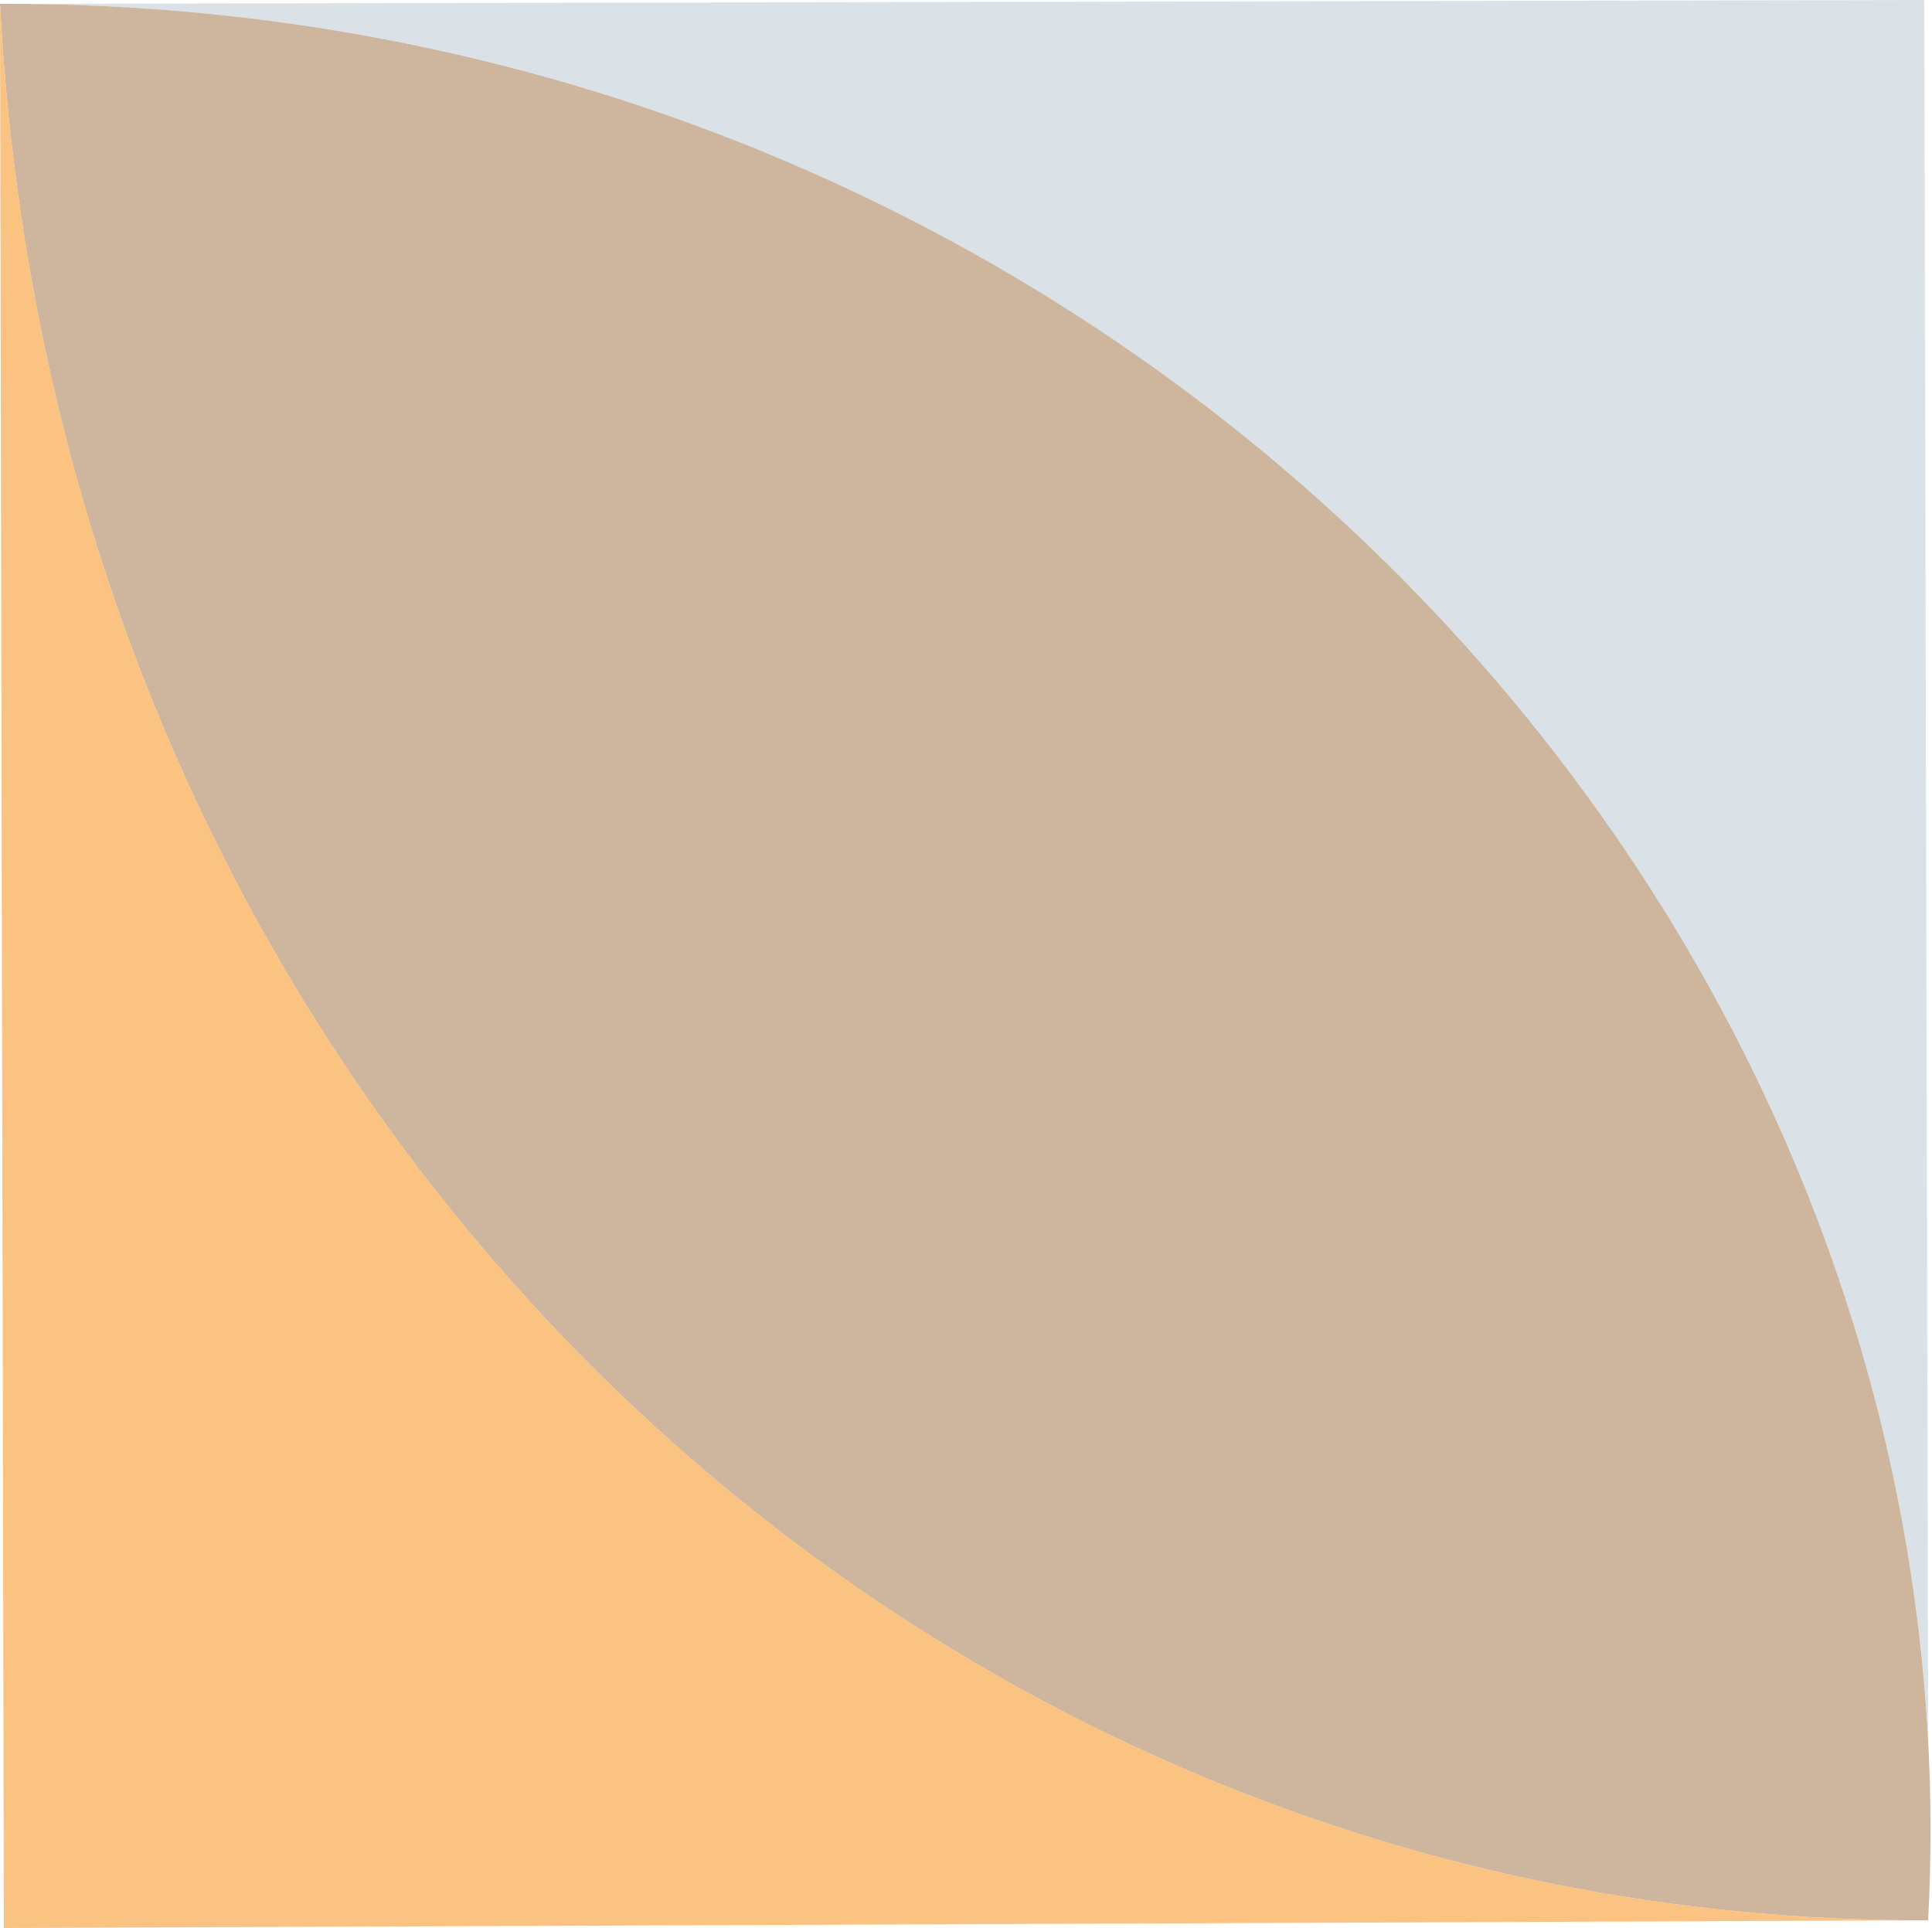 <svg xmlns="http://www.w3.org/2000/svg" viewBox="0 0 50.2 50.1"><g opacity=".7"><path opacity=".8" fill="#BDCCD4" d="M50.1 45.1C48.7 20.8 27.3 0 0 .1L50 0l.1 45.1z"/><path opacity=".8" fill="#A67C52" d="M50.1 49.9C23.8 50 1.5 29 0 .1 29.1 0 51.5 23.6 50.1 49.9z"/><path opacity=".8" fill="#F7931E" d="M50.1 49.9l-50 .2L0 .1C1.5 29 23.8 50 50.1 49.9z"/></g></svg>